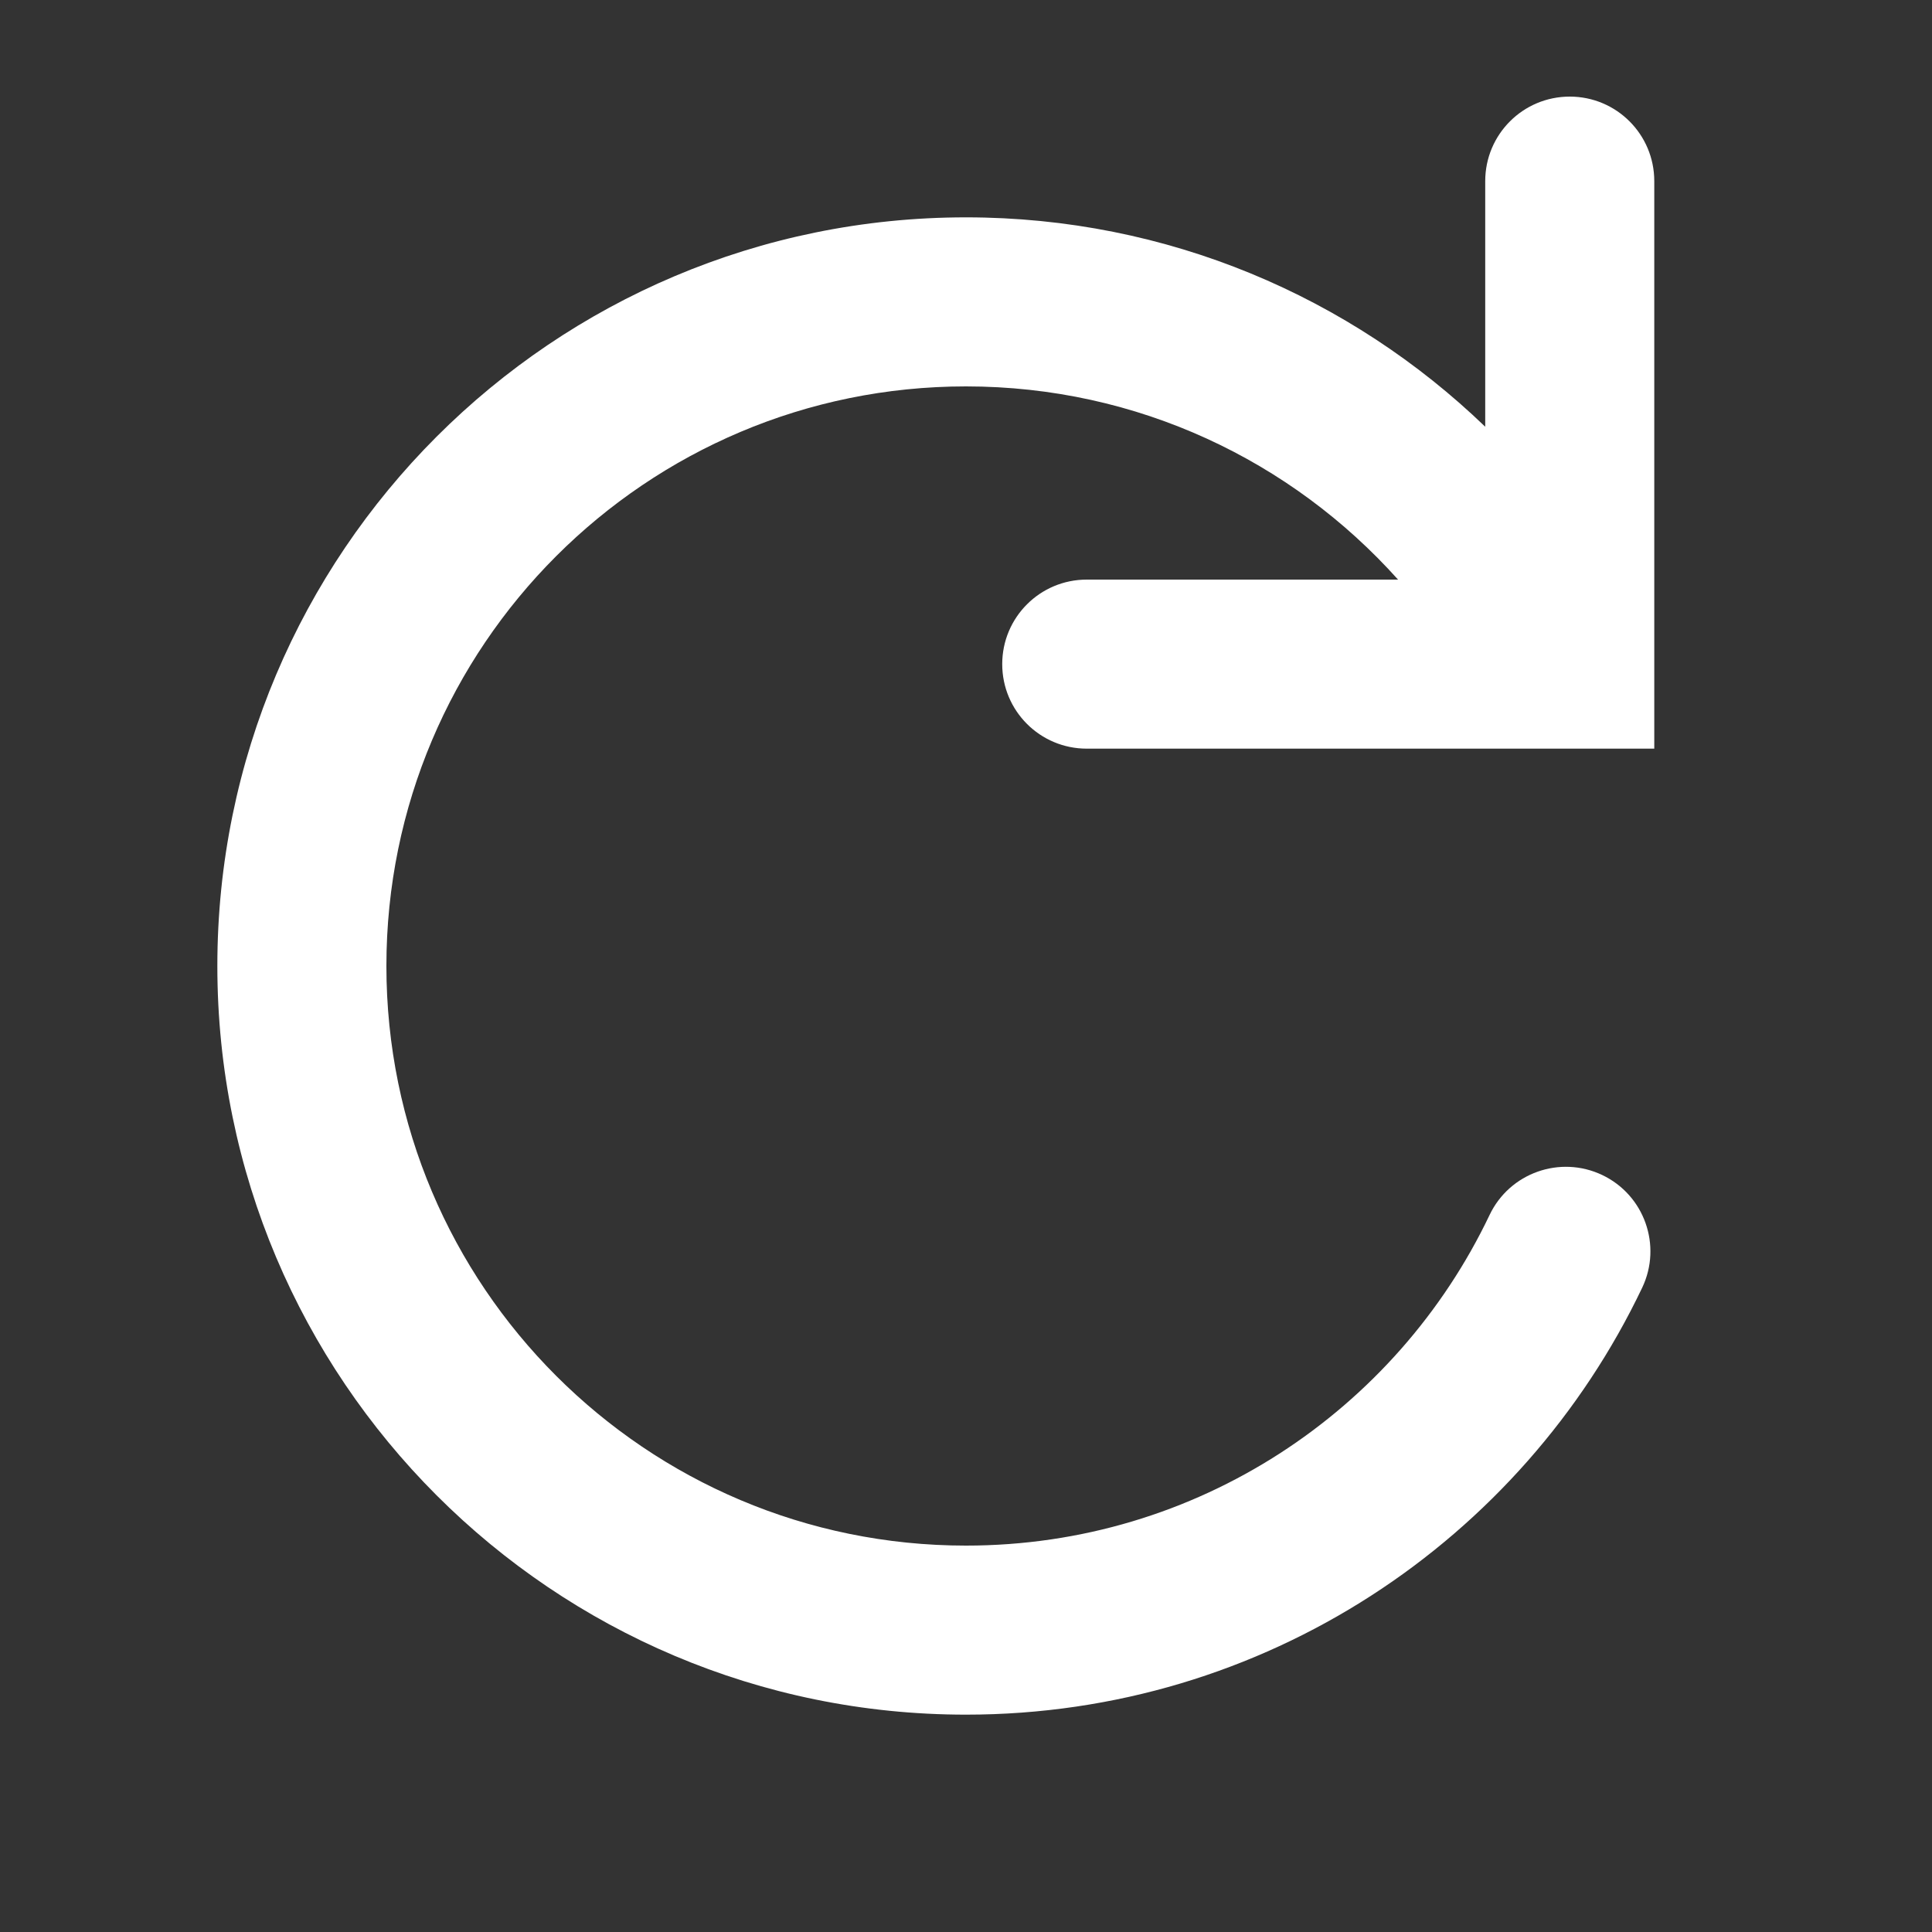 <!-- Copyright 2000-2022 JetBrains s.r.o. and contributors. Use of this source code is governed by the Apache 2.0 license. -->
<svg width="16" height="16" viewBox="0 0 16 16" fill="none" xmlns="http://www.w3.org/2000/svg">
<rect x="0" y="0" width="16" height="16" fill="#333333" stroke="none"/>
<path fill-rule="evenodd" clip-rule="evenodd" d="M13.7 1.5C13.7 1.113 13.387 0.8 13 0.8C12.613 0.8 12.3 1.113 12.3 1.5V3.534C11.186 2.461 9.67 1.8 8 1.8C4.576 1.8 1.8 4.576 1.8 8C1.8 11.424 4.576 14.2 8 14.2C10.472 14.2 12.604 12.754 13.6 10.664C13.766 10.315 13.618 9.897 13.269 9.731C12.92 9.565 12.502 9.713 12.336 10.062C11.564 11.682 9.912 12.8 8 12.8C5.349 12.8 3.2 10.651 3.2 8C3.2 5.349 5.349 3.2 8 3.2C9.421 3.2 10.698 3.817 11.578 4.8H9C8.613 4.8 8.3 5.113 8.3 5.5C8.3 5.887 8.613 6.2 9 6.2H13H13.7V5.5V1.5Z" fill="white"/>
</svg>
